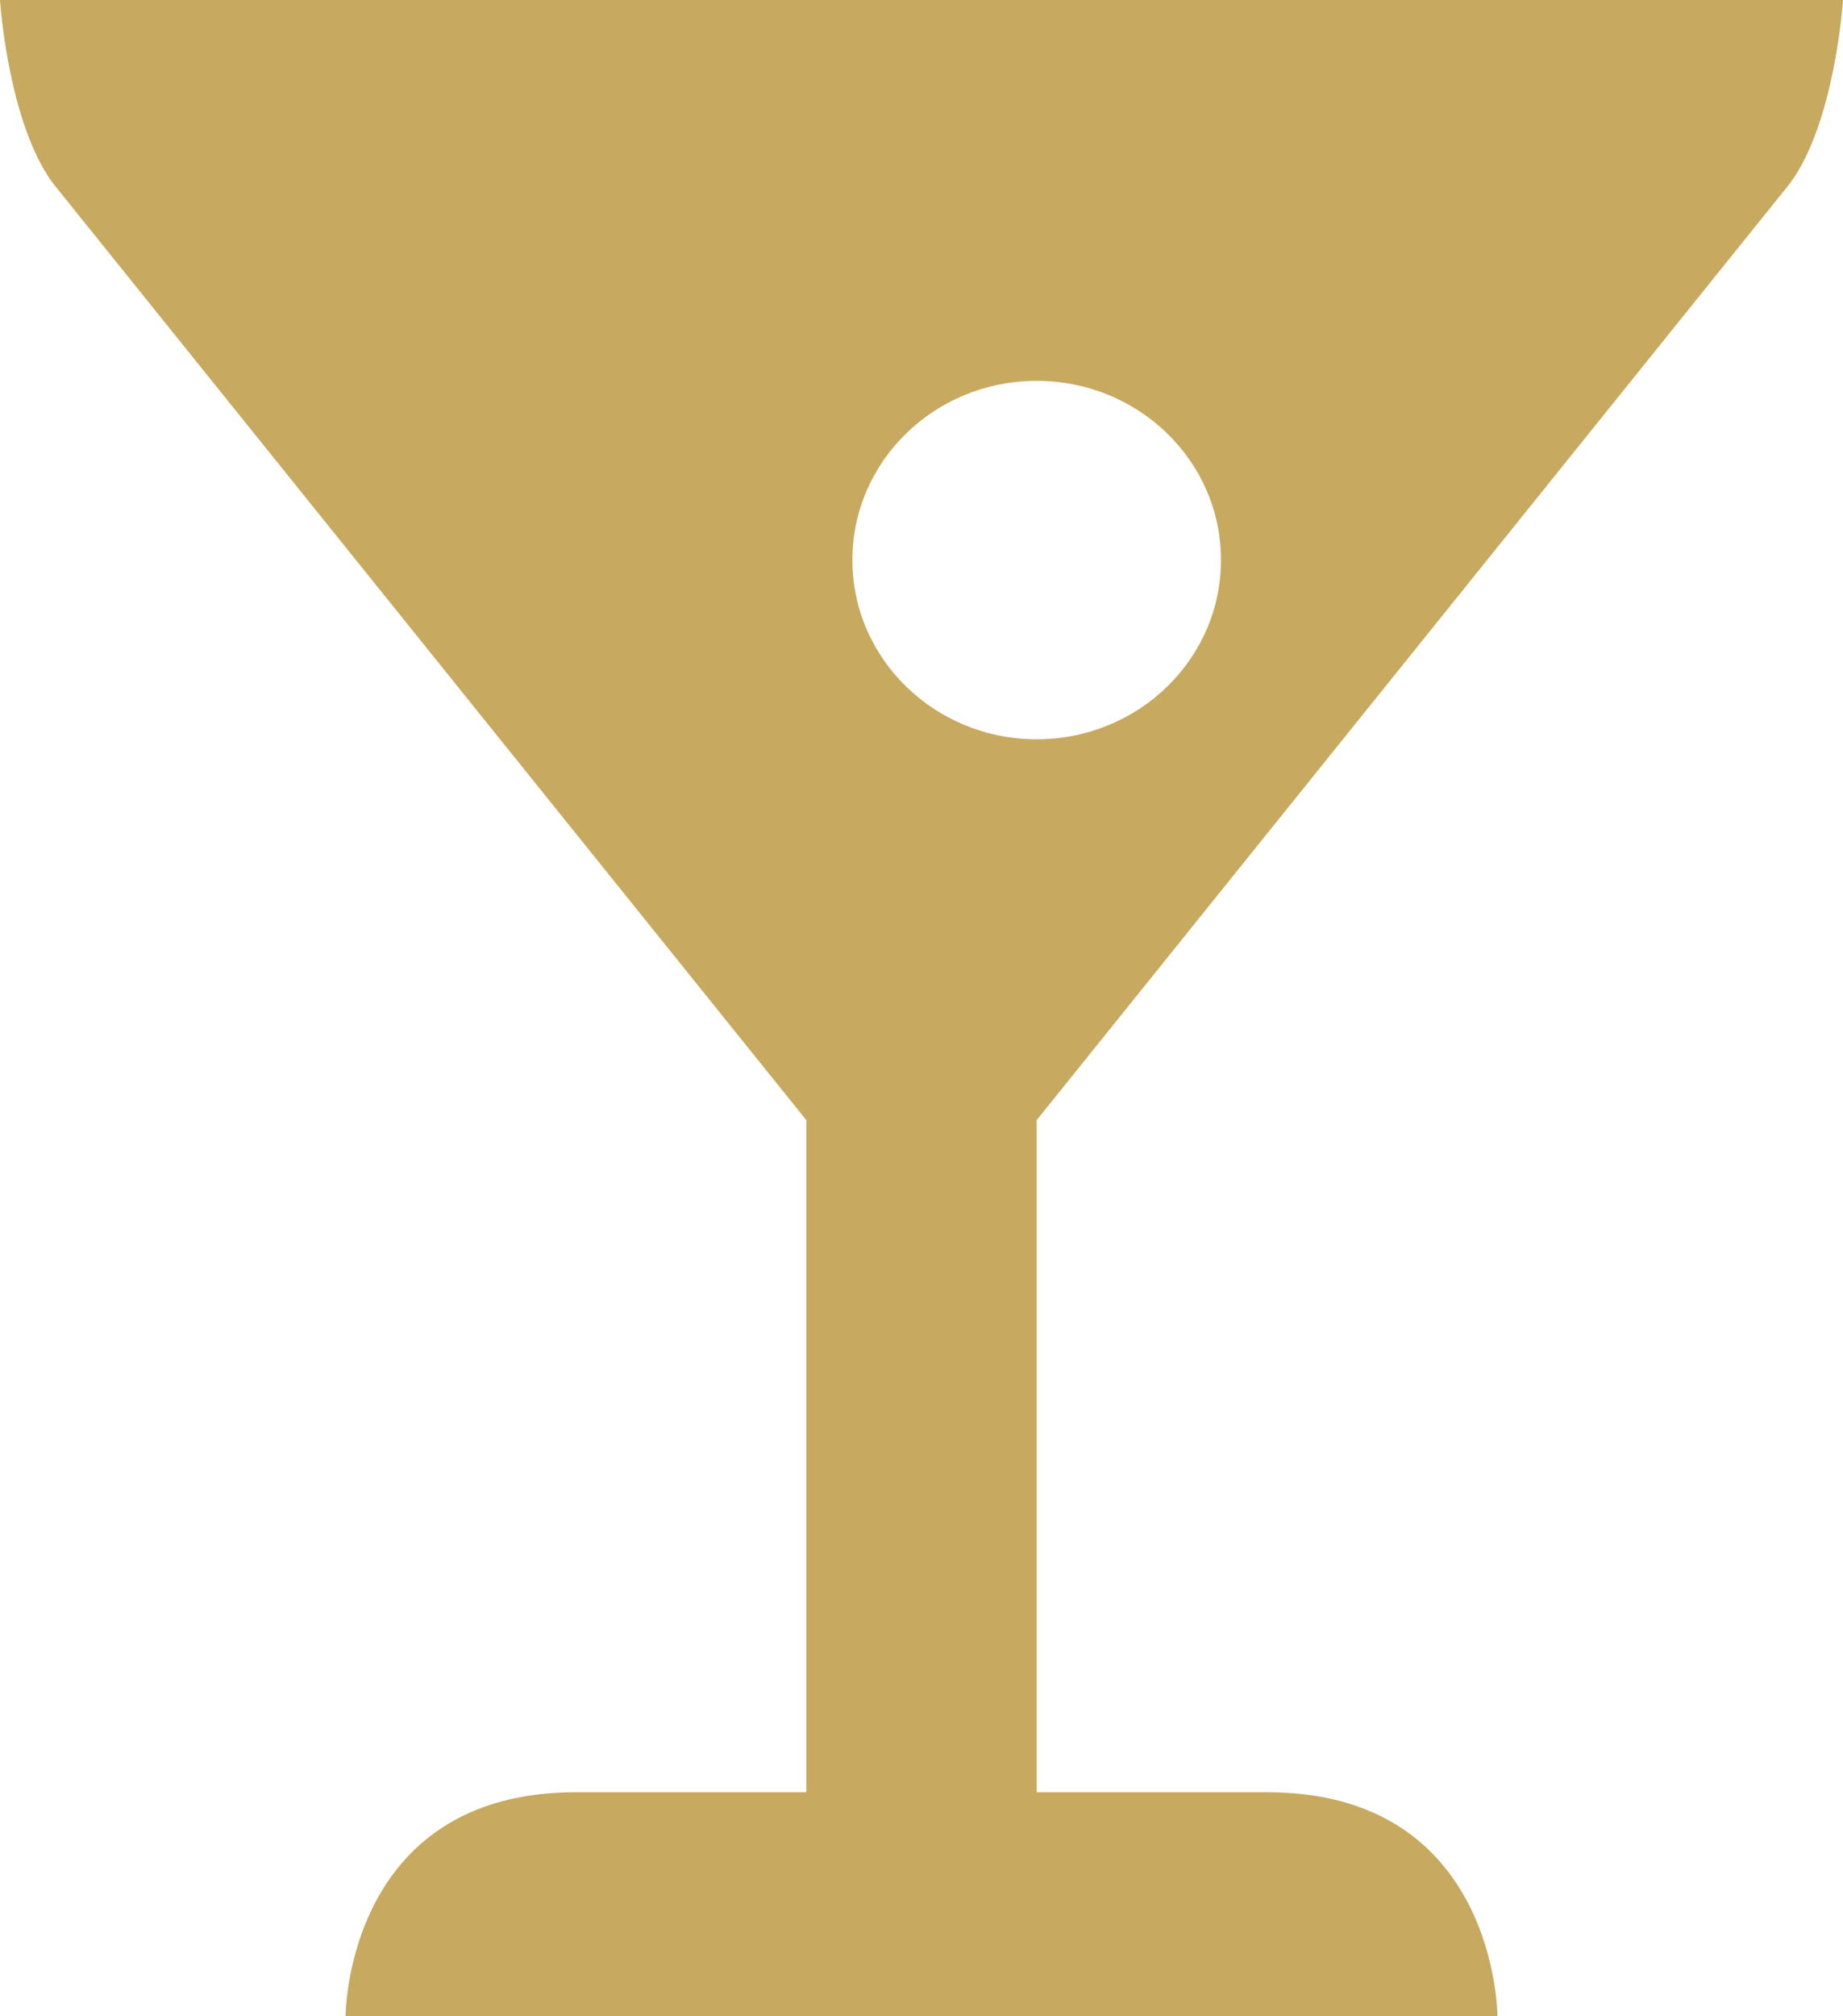 <?xml version="1.0" encoding="UTF-8" standalone="no"?>
<svg width="32px" height="35px" viewBox="0 0 32 35" version="1.1" xmlns="http://www.w3.org/2000/svg" xmlns:xlink="http://www.w3.org/1999/xlink" xmlns:sketch="http://www.bohemiancoding.com/sketch/ns">
    <!-- Generator: Sketch 3.2.2 (9983) - http://www.bohemiancoding.com/sketch -->
    <title>Shape</title>
    <desc>Created with Sketch.</desc>
    <defs></defs>
    <g id="Page-1" stroke="none" stroke-width="1" fill="none" fill-rule="evenodd" sketch:type="MSPage">
        <g id="О-чемпионате-(дизайн)" sketch:type="MSArtboardGroup" transform="translate(-621, -6935)" fill="#C7A95F">
            <g id="7_block" sketch:type="MSLayerGroup" transform="translate(0, 6544)">
                <g id="content" transform="translate(559, 216)" sketch:type="MSShapeGroup">
                    <g id="1" transform="translate(0, 175)">
                        <path d="M93.076,3.187 C93.864,2.127 94,0 94,0 L62,0 C62,0 62.136,2.127 62.924,3.187 L76,19.444 L76,31.111 L72,31.111 C68,31.111 68,35 68,35 L88,35 C88,35 88,31.111 84,31.111 L80,31.111 L80,19.444 L93.076,3.187 L93.076,3.187 Z M76.8,9.722 C76.8,8.001 78.232,6.611 80,6.611 C81.768,6.611 83.2,8.001 83.2,9.722 C83.2,11.439 81.768,12.833 80,12.833 C78.232,12.833 76.8,11.439 76.8,9.722 L76.8,9.722 Z" id="Shape"></path>
                    </g>
                </g>
            </g>
        </g>
    </g>
</svg>